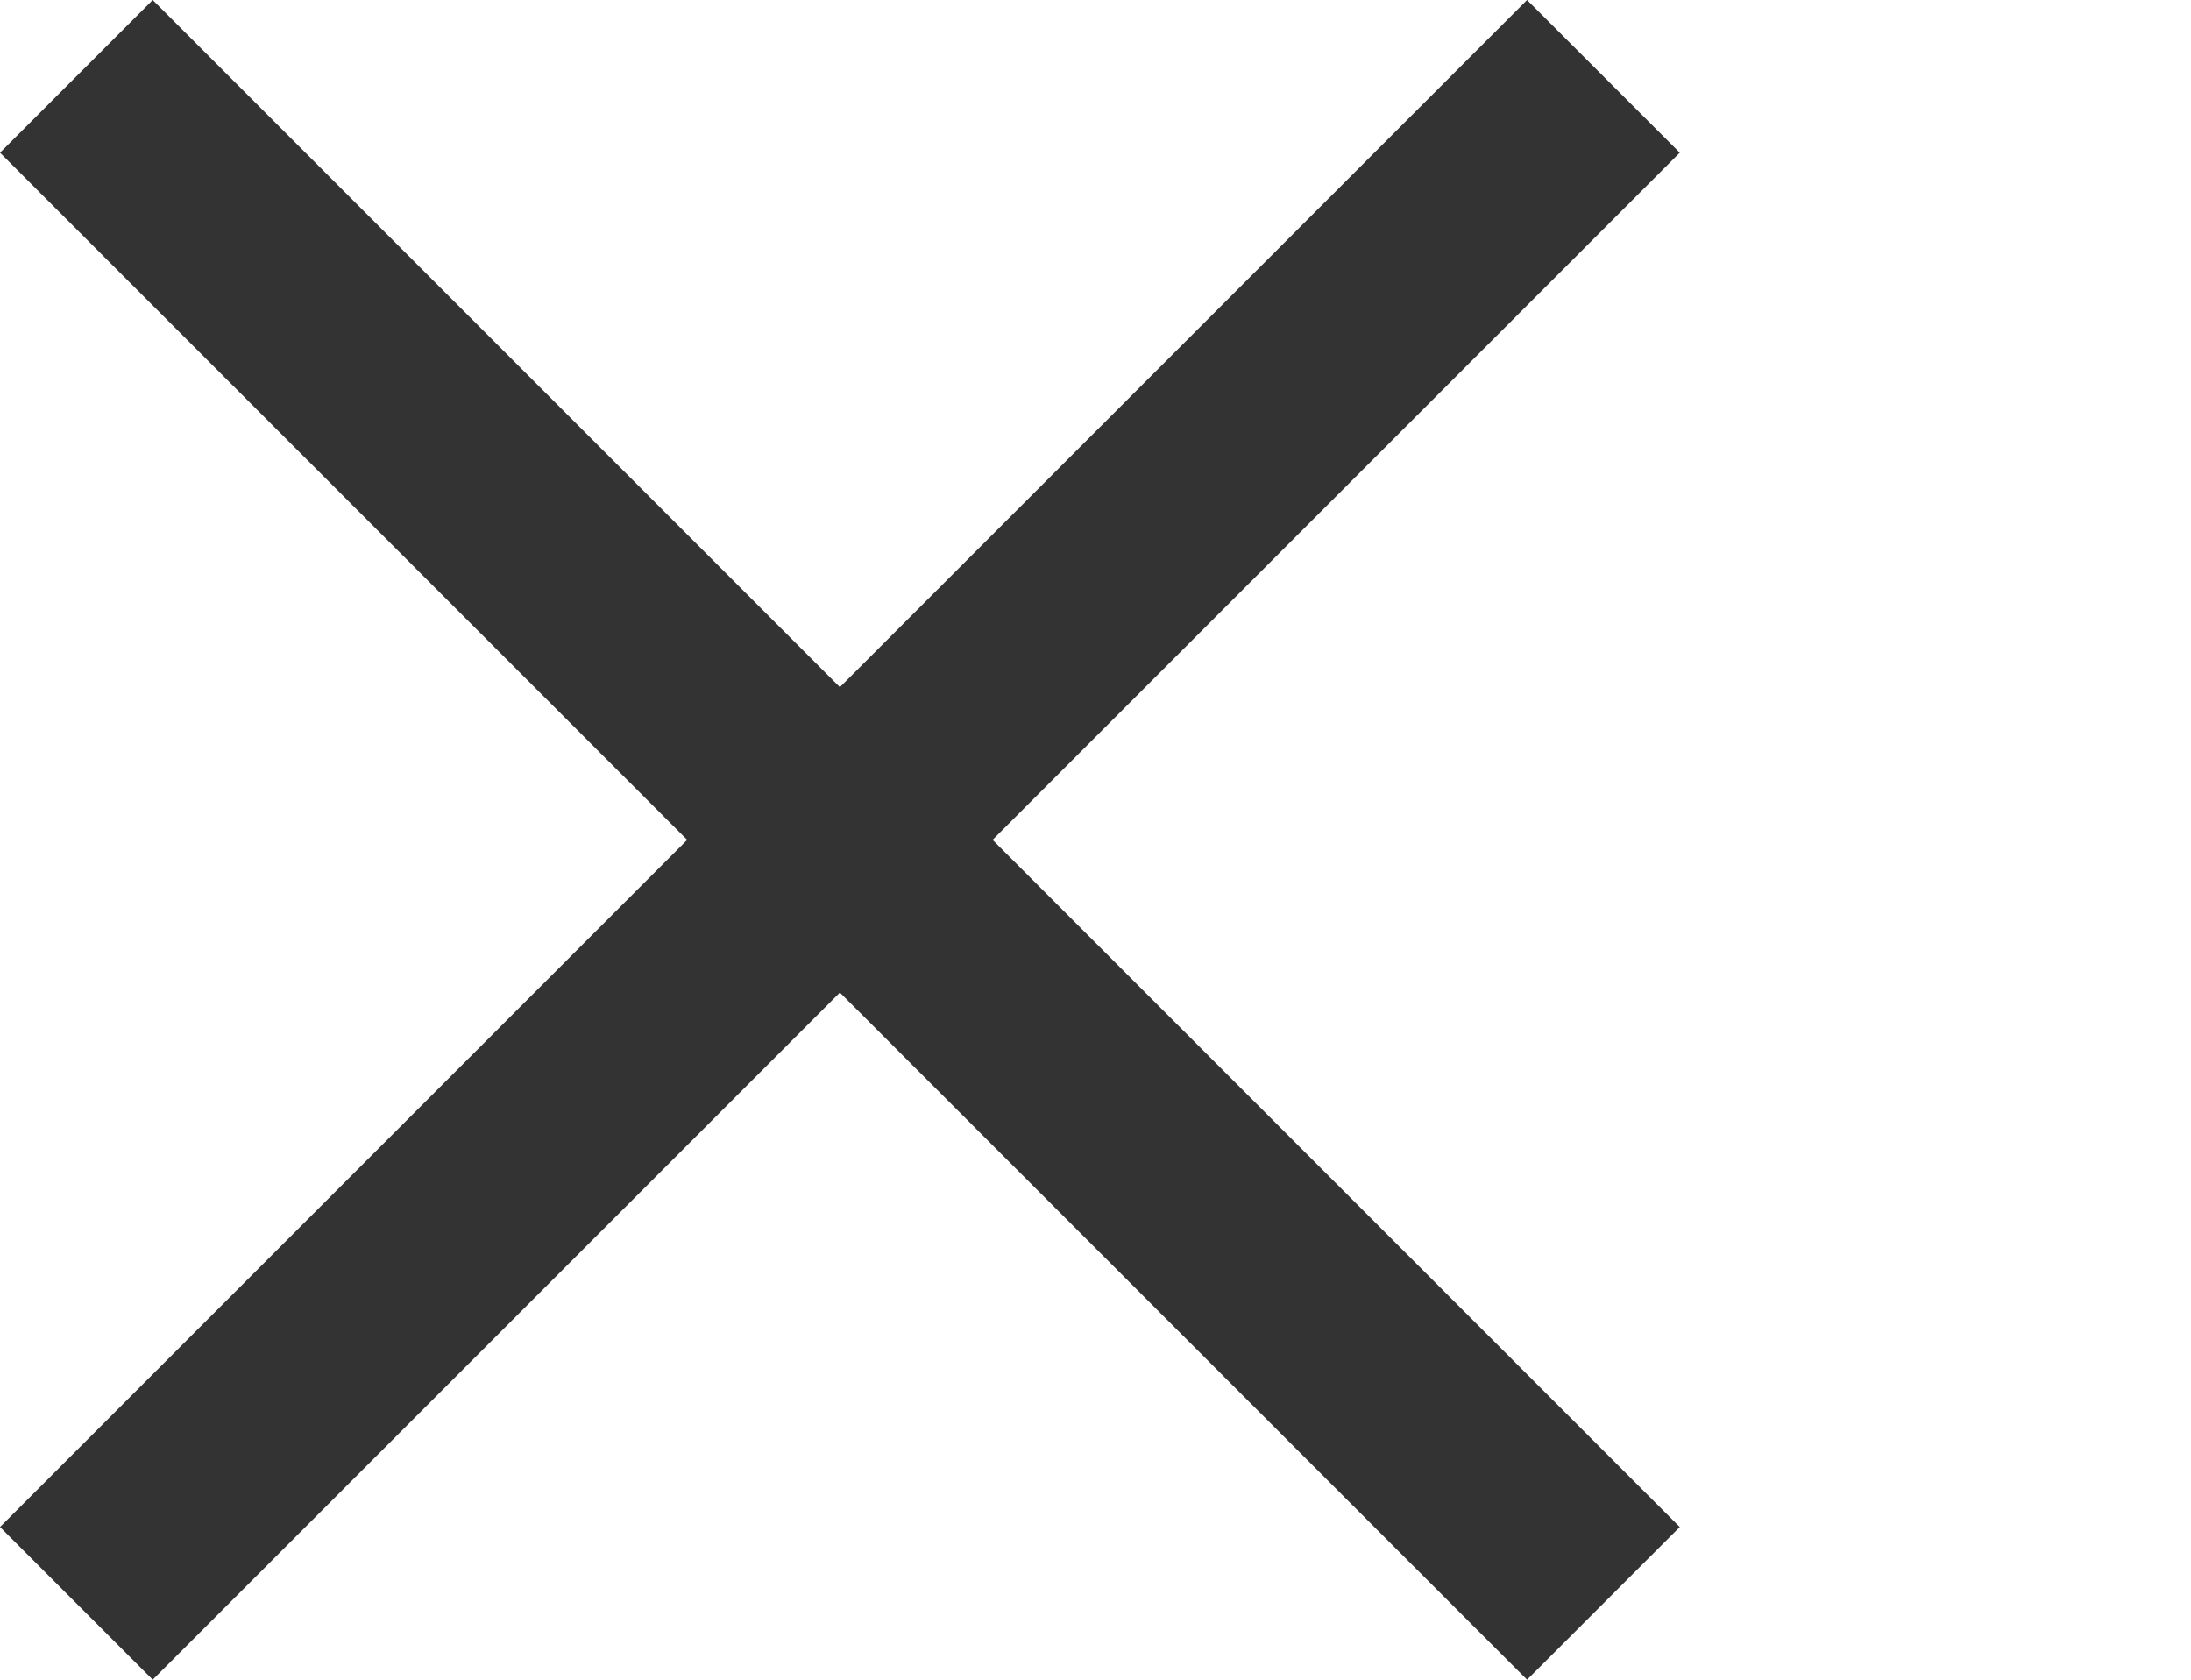 <svg width="30" height="23" viewBox="0 0 30 23" fill="none" xmlns="http://www.w3.org/2000/svg">
<rect x="2.091" width="29.57" height="2.957" transform="rotate(45 2.091 0)" fill="#333333"/>
<rect y="20.909" width="29.57" height="2.957" transform="rotate(-45 0 20.909)" fill="#333333"/>
</svg>
